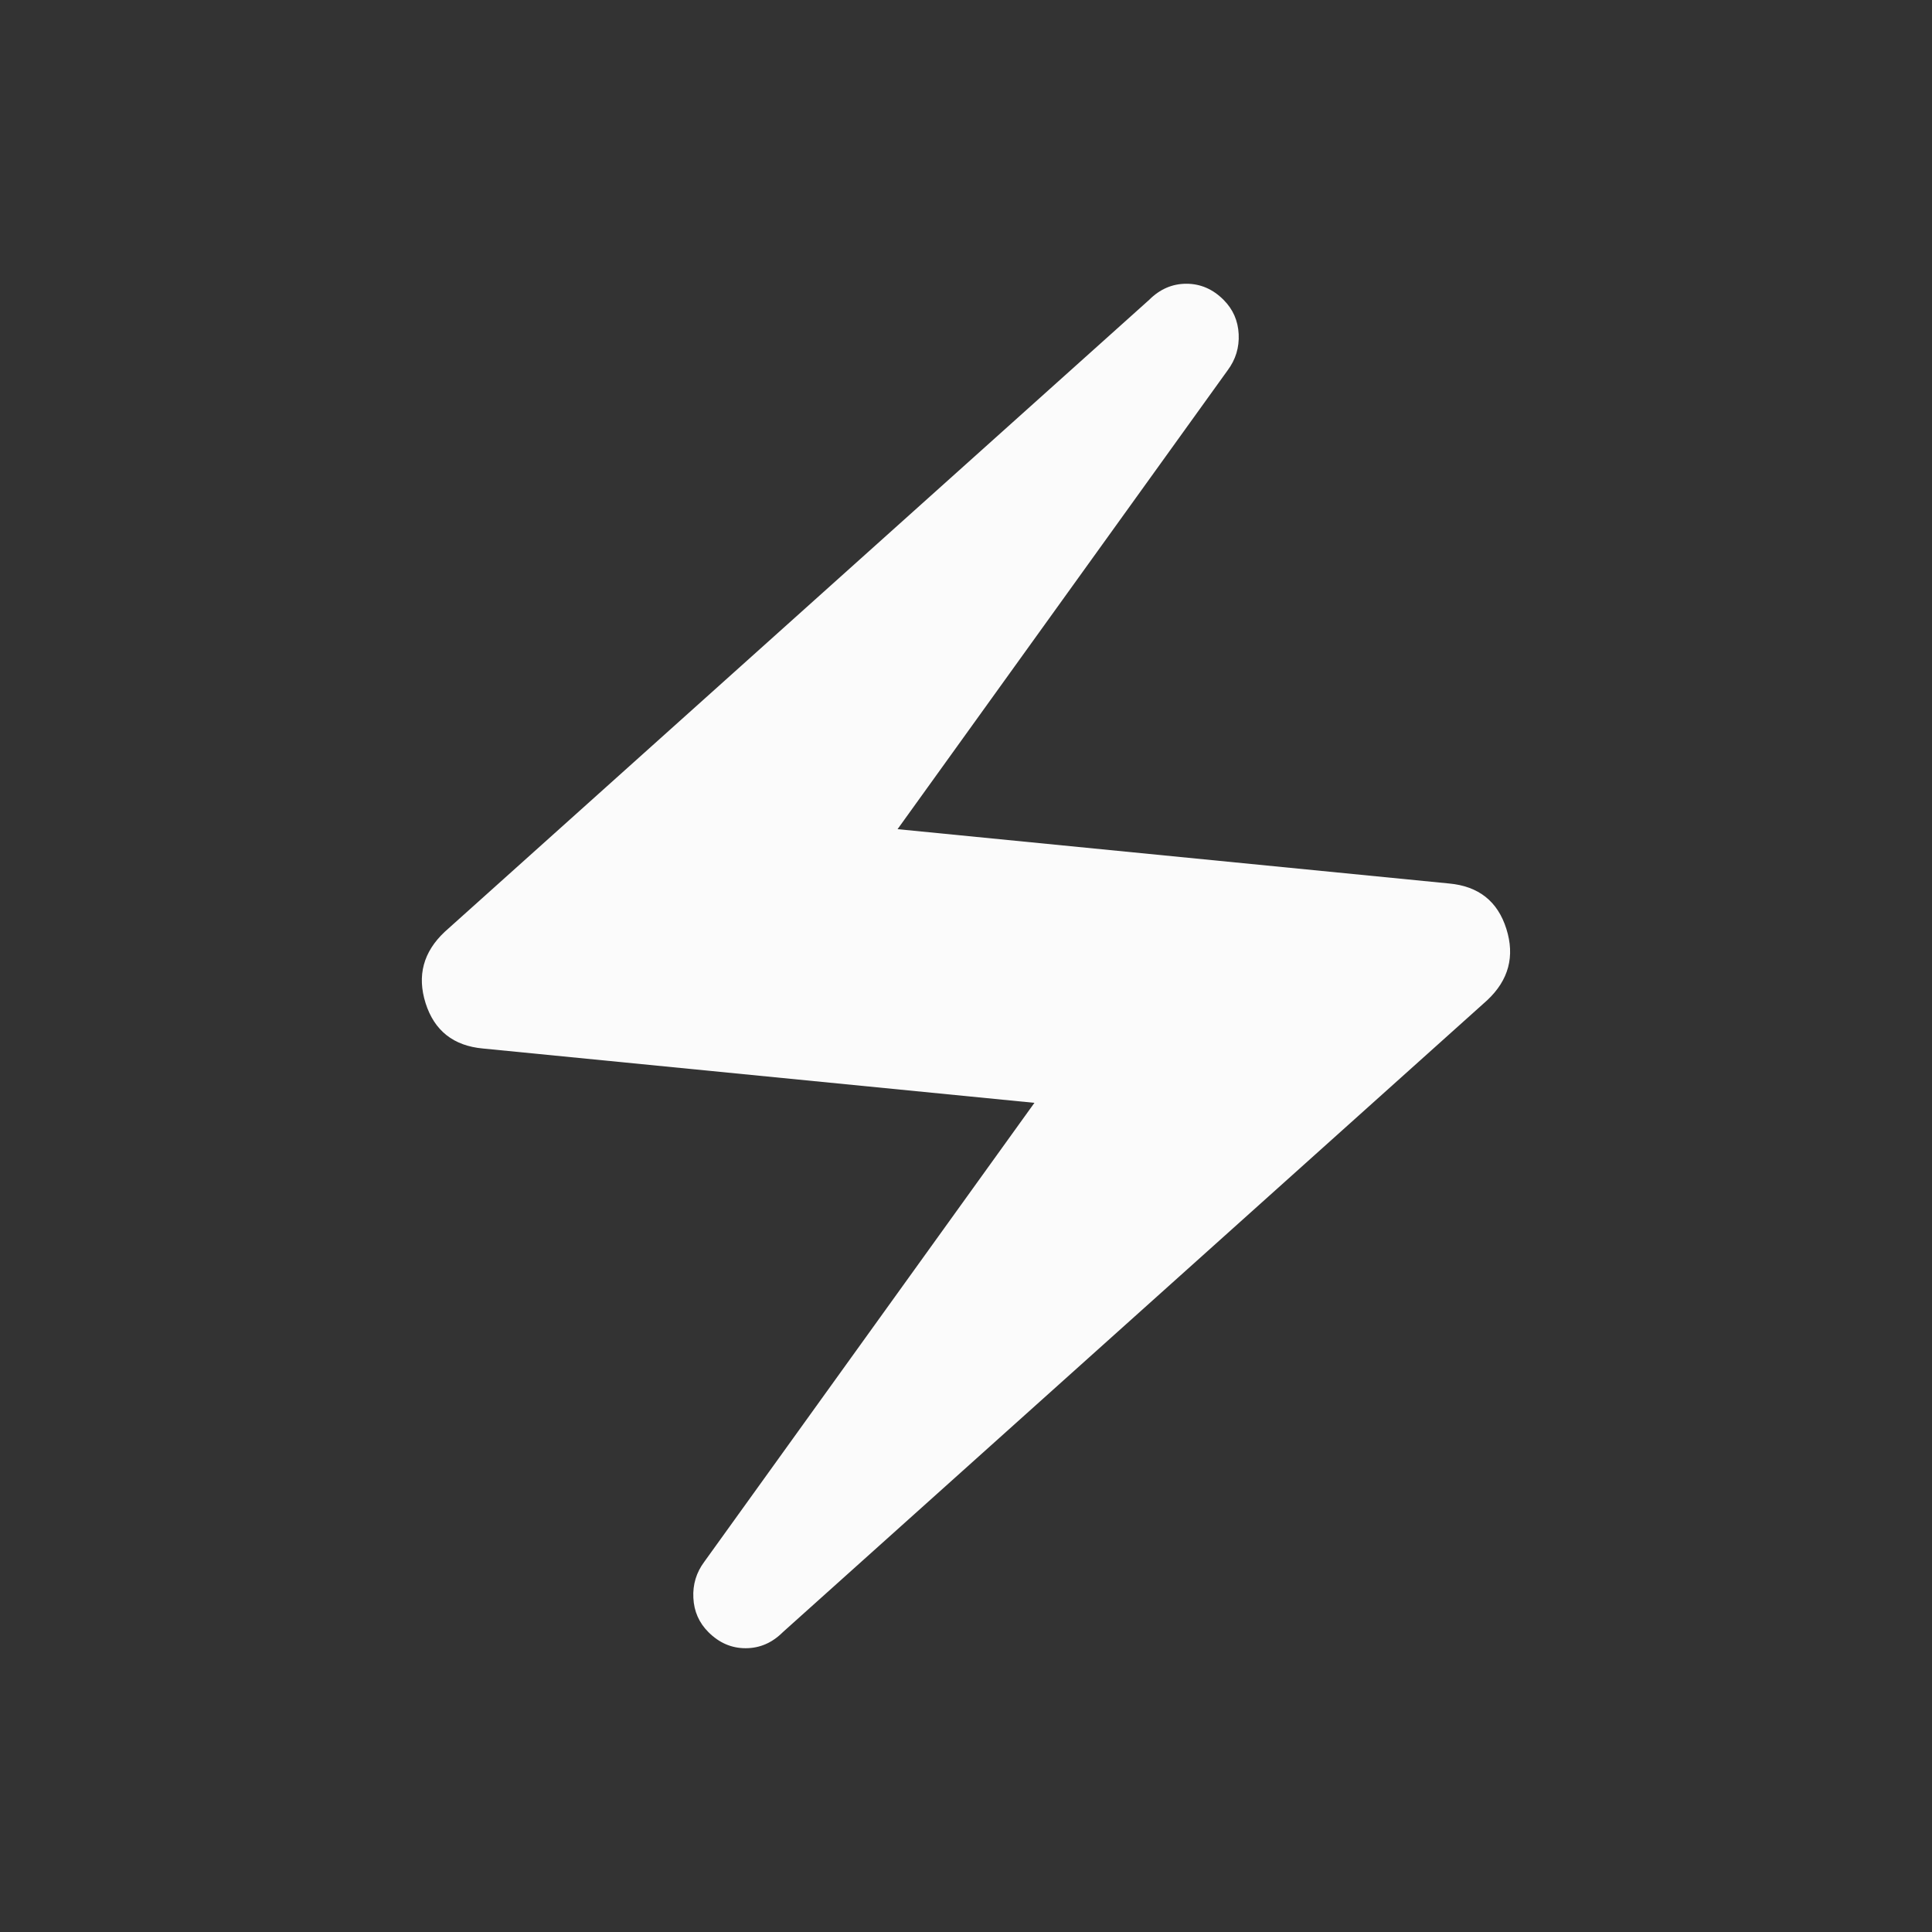 <svg width="52" height="52" viewBox="0 0 52 52" fill="none" xmlns="http://www.w3.org/2000/svg">
<rect x="0" y="0" width="52" height="52" fill="#333333" stroke="none"/>
<mask id="mask0_191_2110" style="mask-type:alpha" maskUnits="userSpaceOnUse" x="0" y="0" width="52" height="52">
<rect width="52" height="52" fill="#D9D9D9"/>
</mask>
<g mask="url(#mask0_191_2110)">
<path d="M21.071 43.929C20.782 44.218 20.448 44.362 20.068 44.362C19.689 44.362 19.356 44.218 19.067 43.929C18.814 43.676 18.679 43.369 18.662 43.008C18.643 42.647 18.742 42.322 18.958 42.033L27.842 29.683L13 28.221C12.206 28.149 11.691 27.742 11.455 27.001C11.221 26.261 11.393 25.621 11.971 25.079L30.929 8.071C31.218 7.782 31.552 7.637 31.932 7.637C32.311 7.637 32.645 7.782 32.933 8.071C33.186 8.324 33.321 8.631 33.339 8.992C33.357 9.353 33.258 9.678 33.042 9.967L24.158 22.317L39 23.779C39.794 23.851 40.309 24.257 40.543 24.997C40.778 25.738 40.607 26.379 40.029 26.921L21.071 43.929Z" fill="white" fill-opacity="0.98"/>
</g>
</svg>

